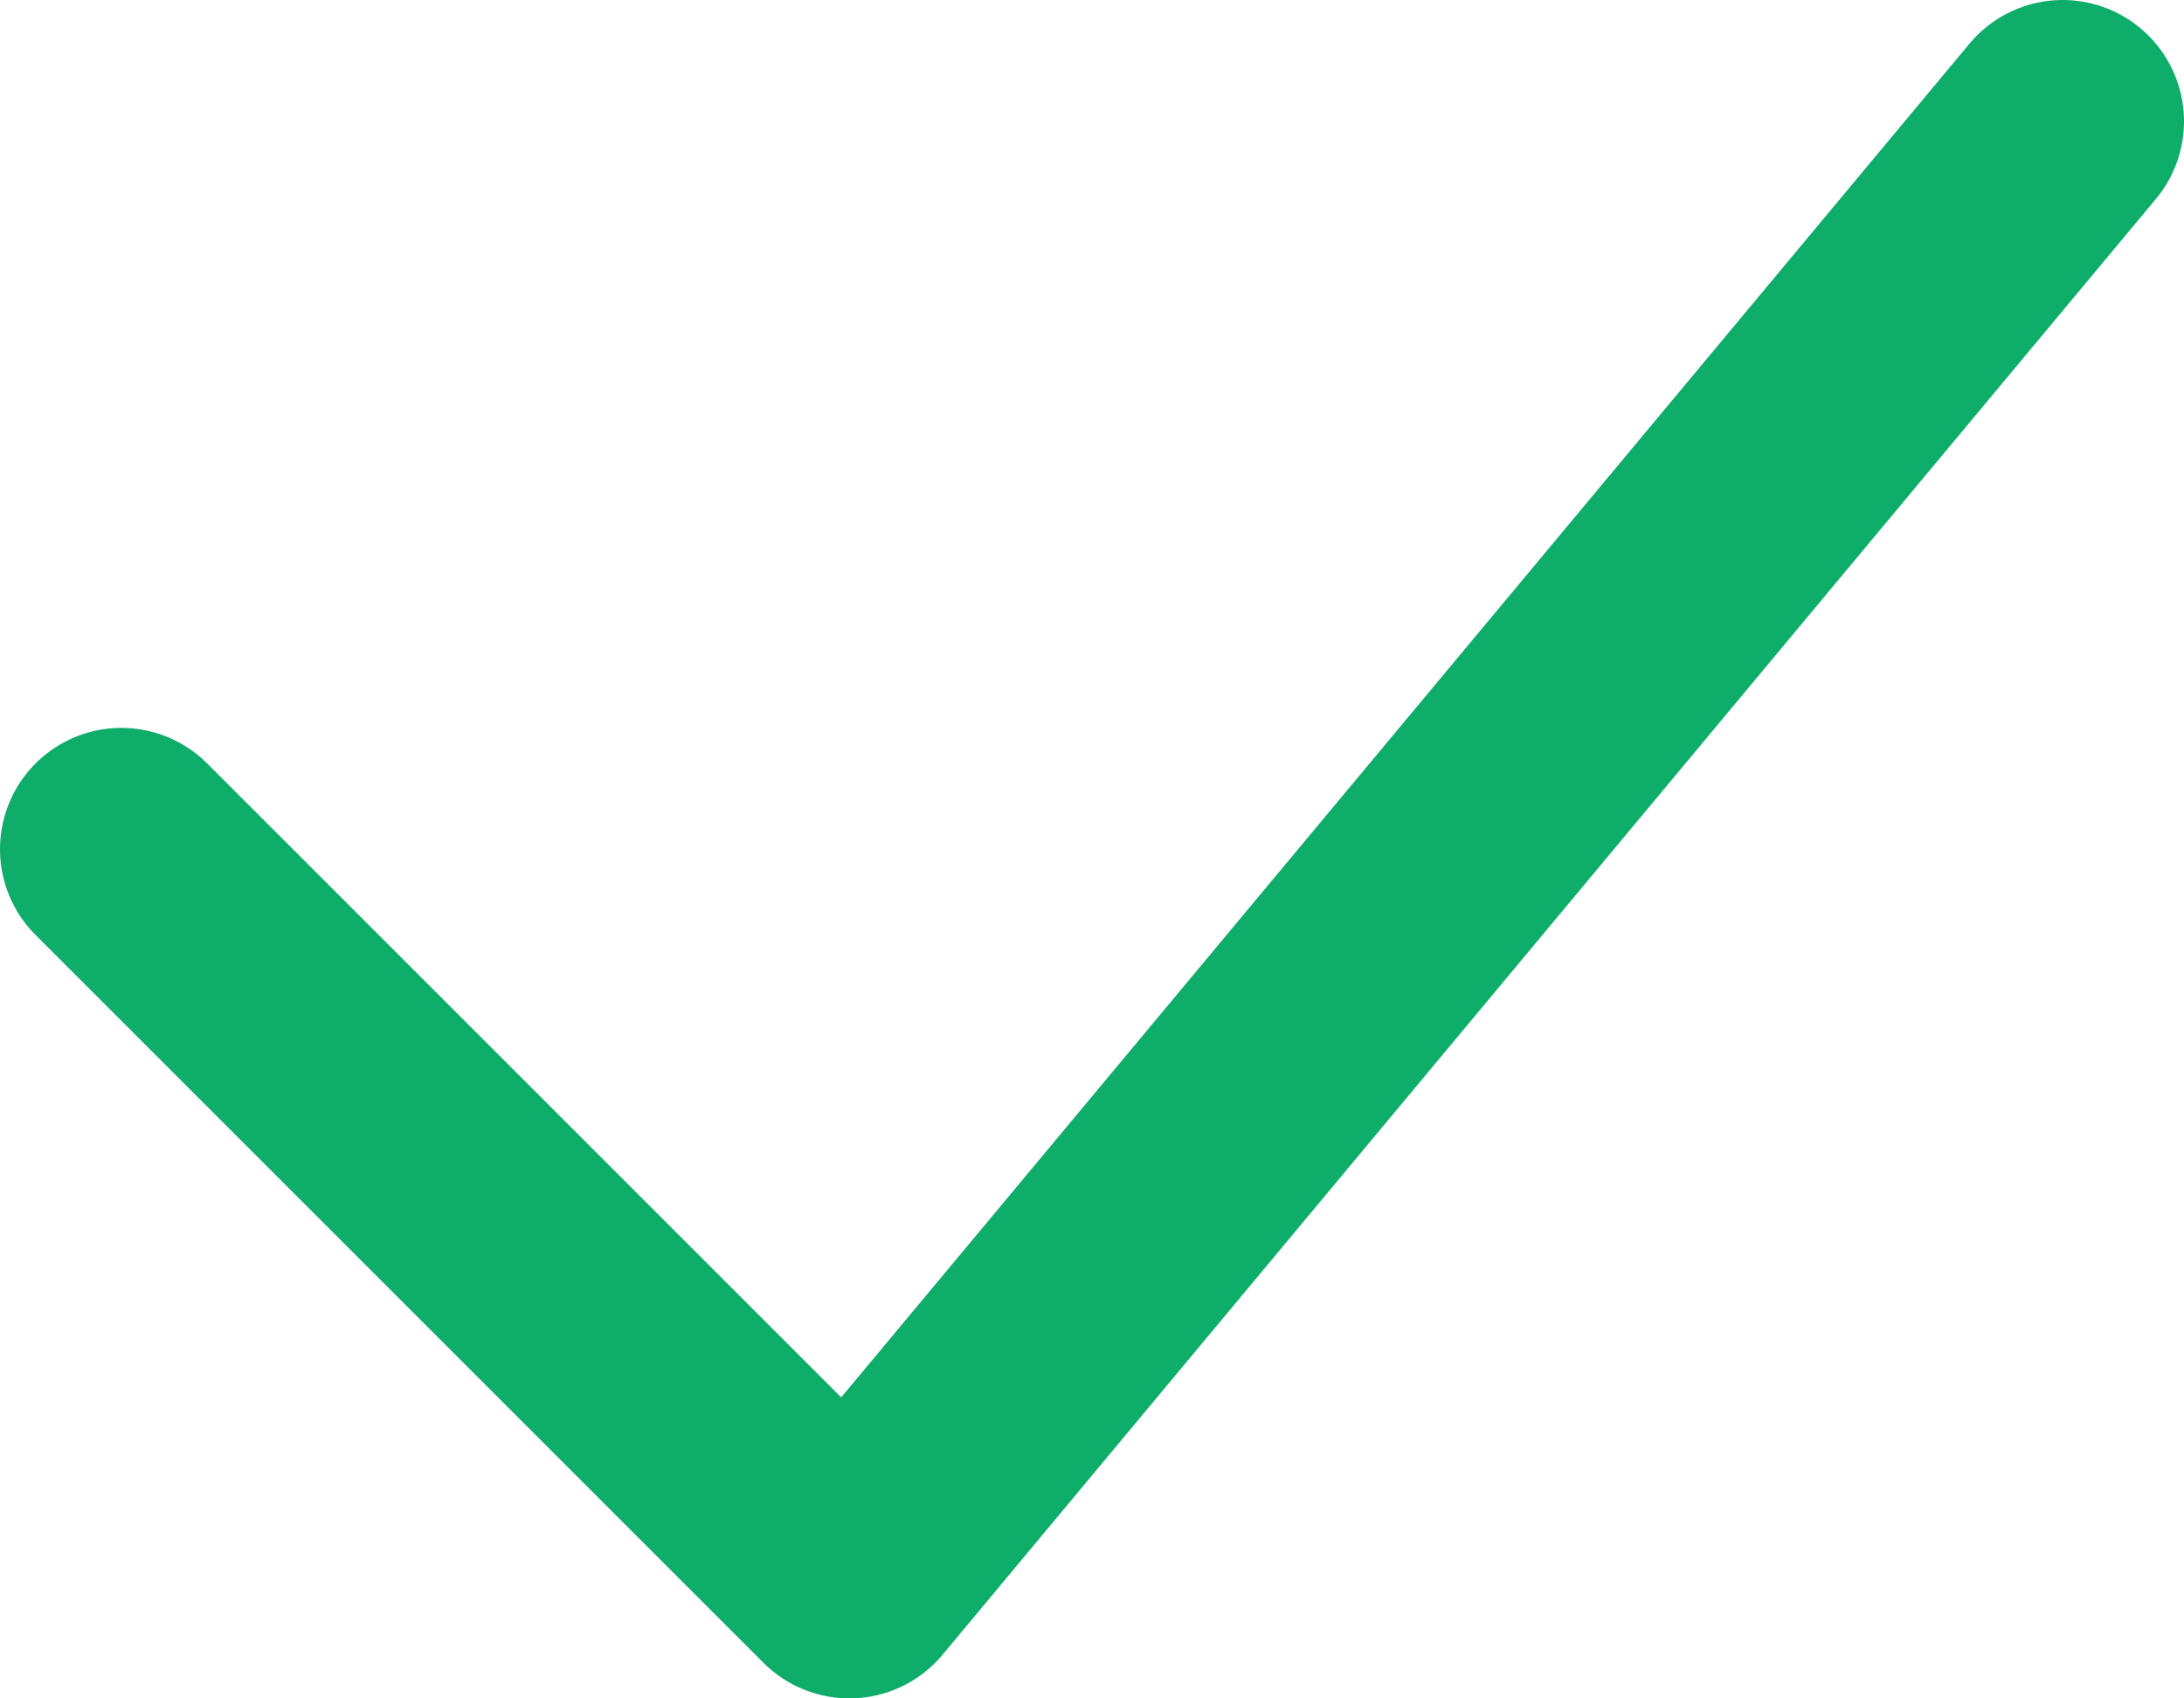 <svg width="18" height="14" viewBox="0 0 18 14" fill="none" xmlns="http://www.w3.org/2000/svg">
<path d="M1 7L7 13L17 1" stroke="#0ead69" stroke-width="2" stroke-linecap="round" stroke-linejoin="round"/>
</svg>
